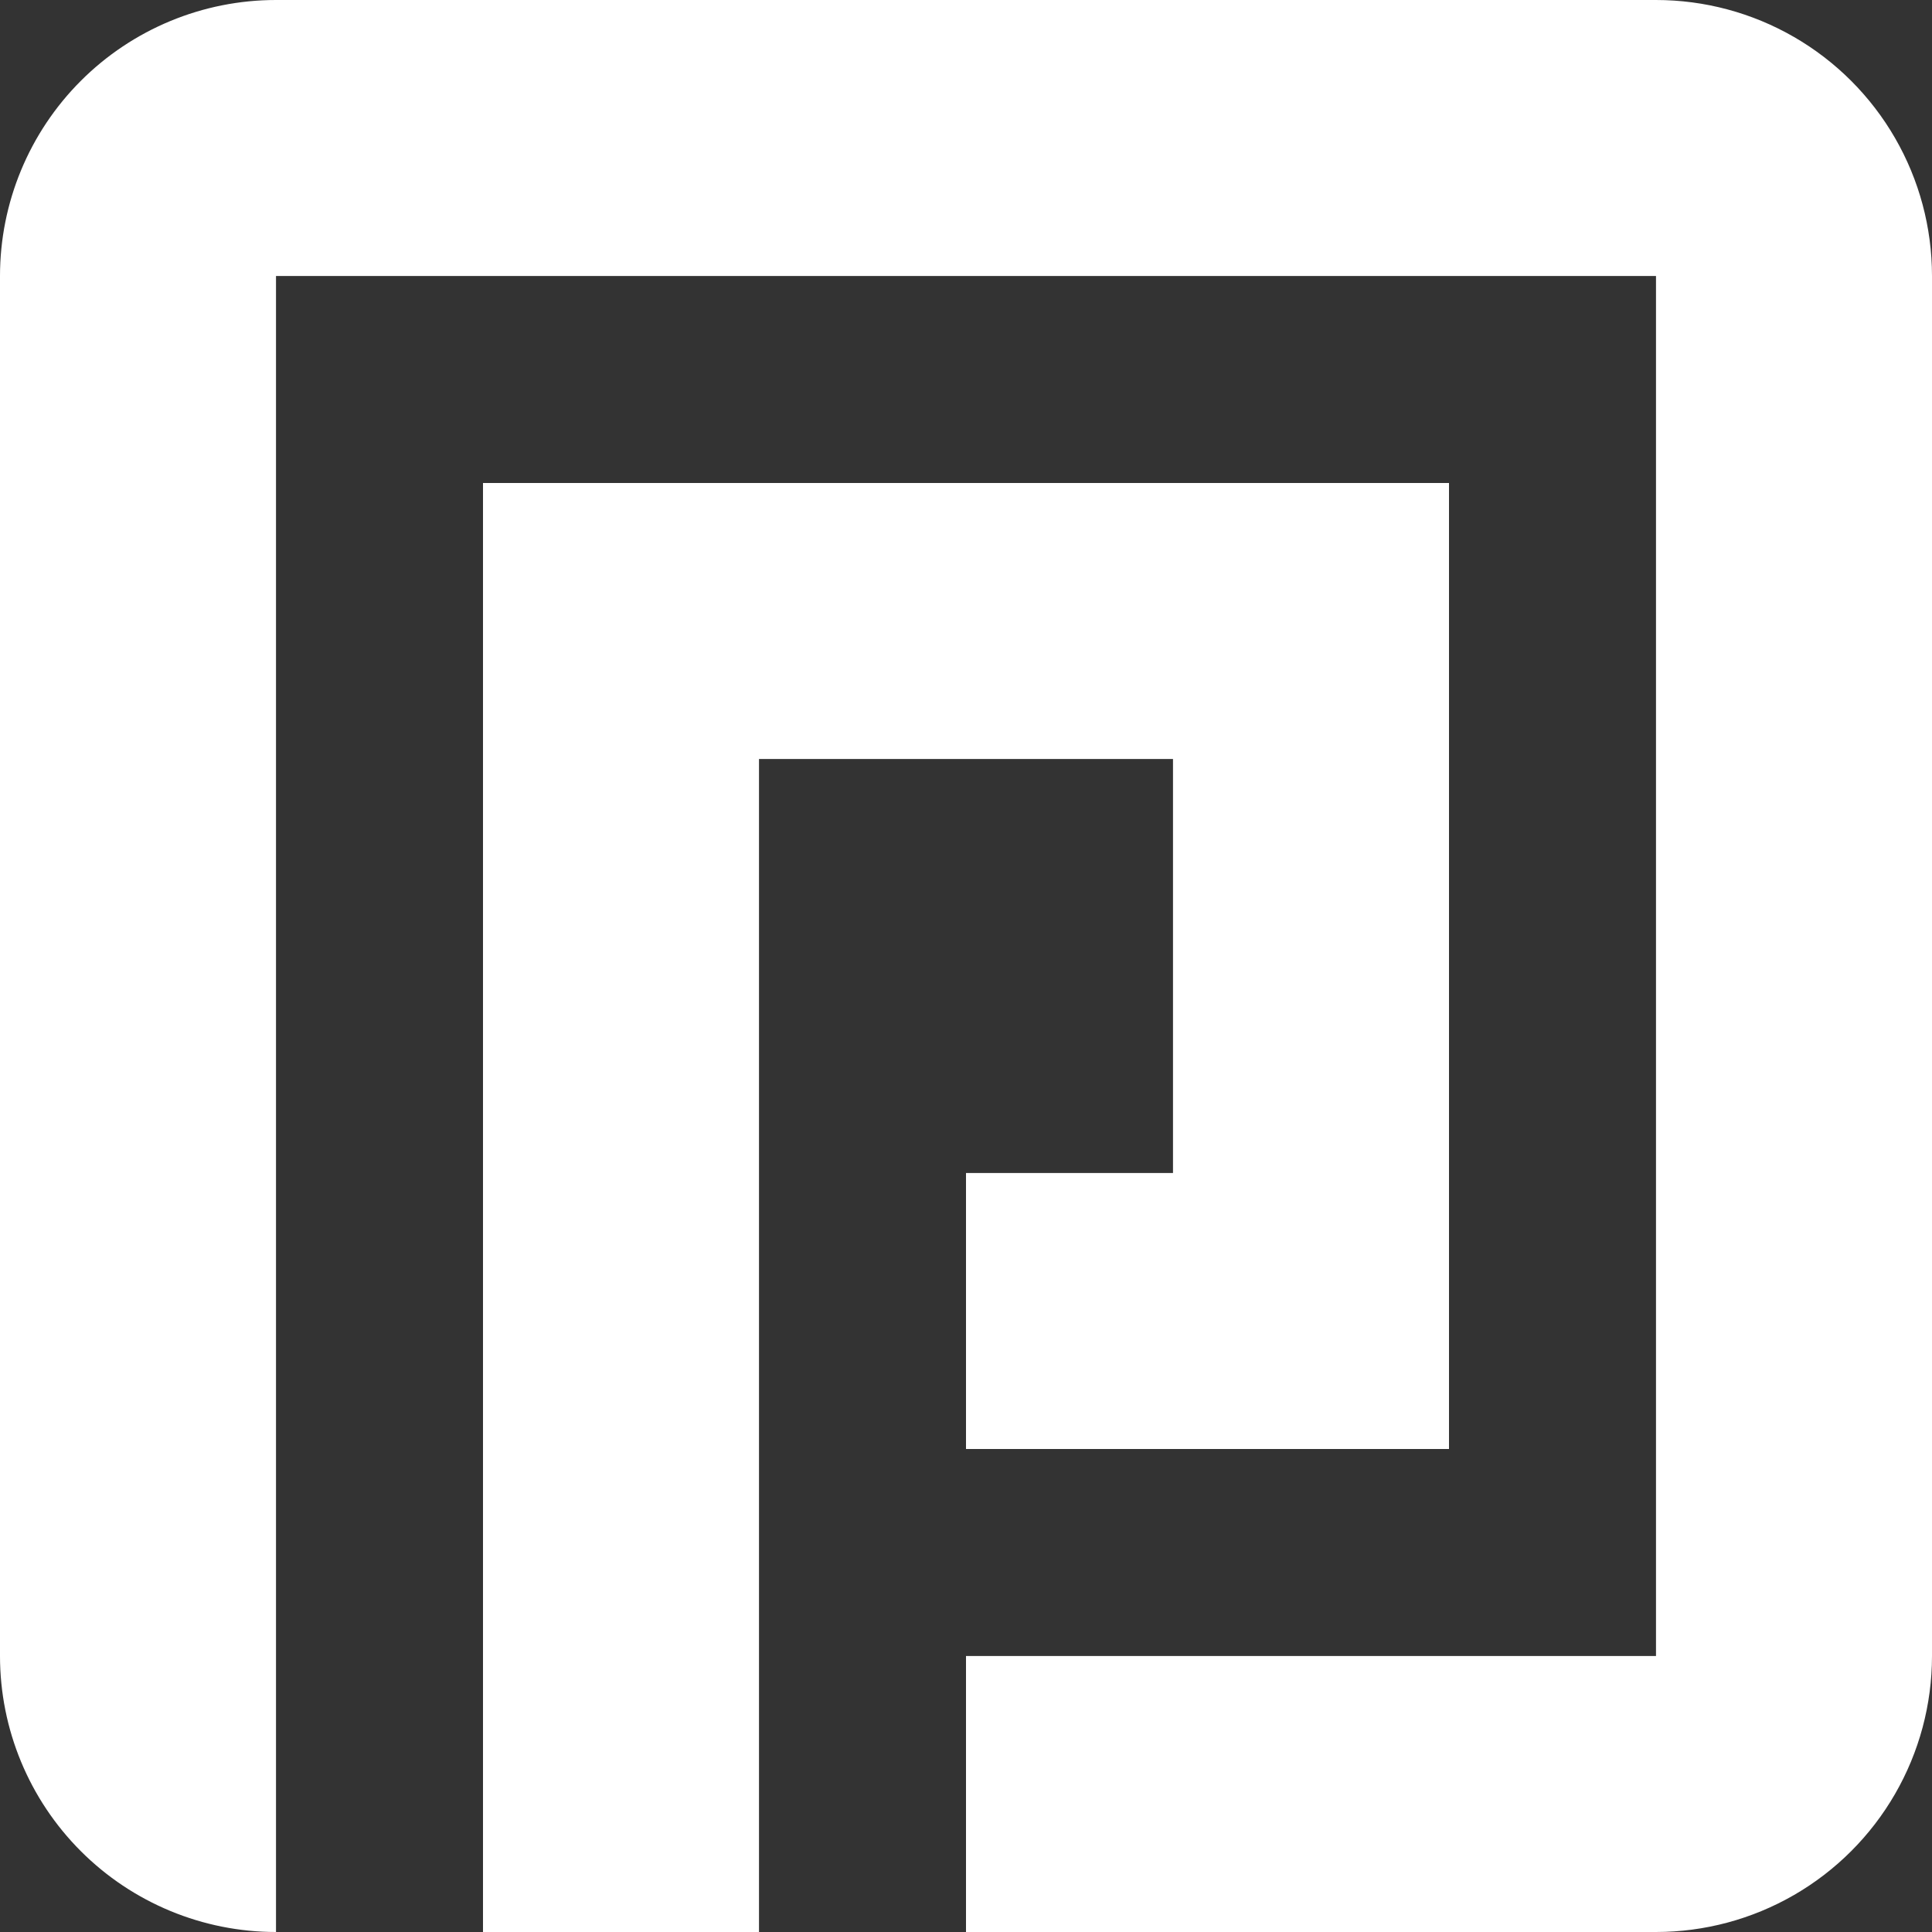 
<svg xmlns="http://www.w3.org/2000/svg" viewBox="0 0 28 28"><rect x="0" y="0" width="28" height="28" fill="#333333" stroke="none"/><defs><clipPath id="a"><path d="M28 24a4 4 0 01-4 4H14v-4h10V4H4v24a4 4 0 01-4-4V4a4 4 0 014-4h20a4 4 0 014 4zm-7-7v4h-7v-4h3v-6h-6v17H7V7h14v10z" fill="none" clip-rule="evenodd"/></clipPath></defs><g clip-path="url(#a)"><path fill="#fff" d="M-5-5h38v38H-5z"/></g></svg>